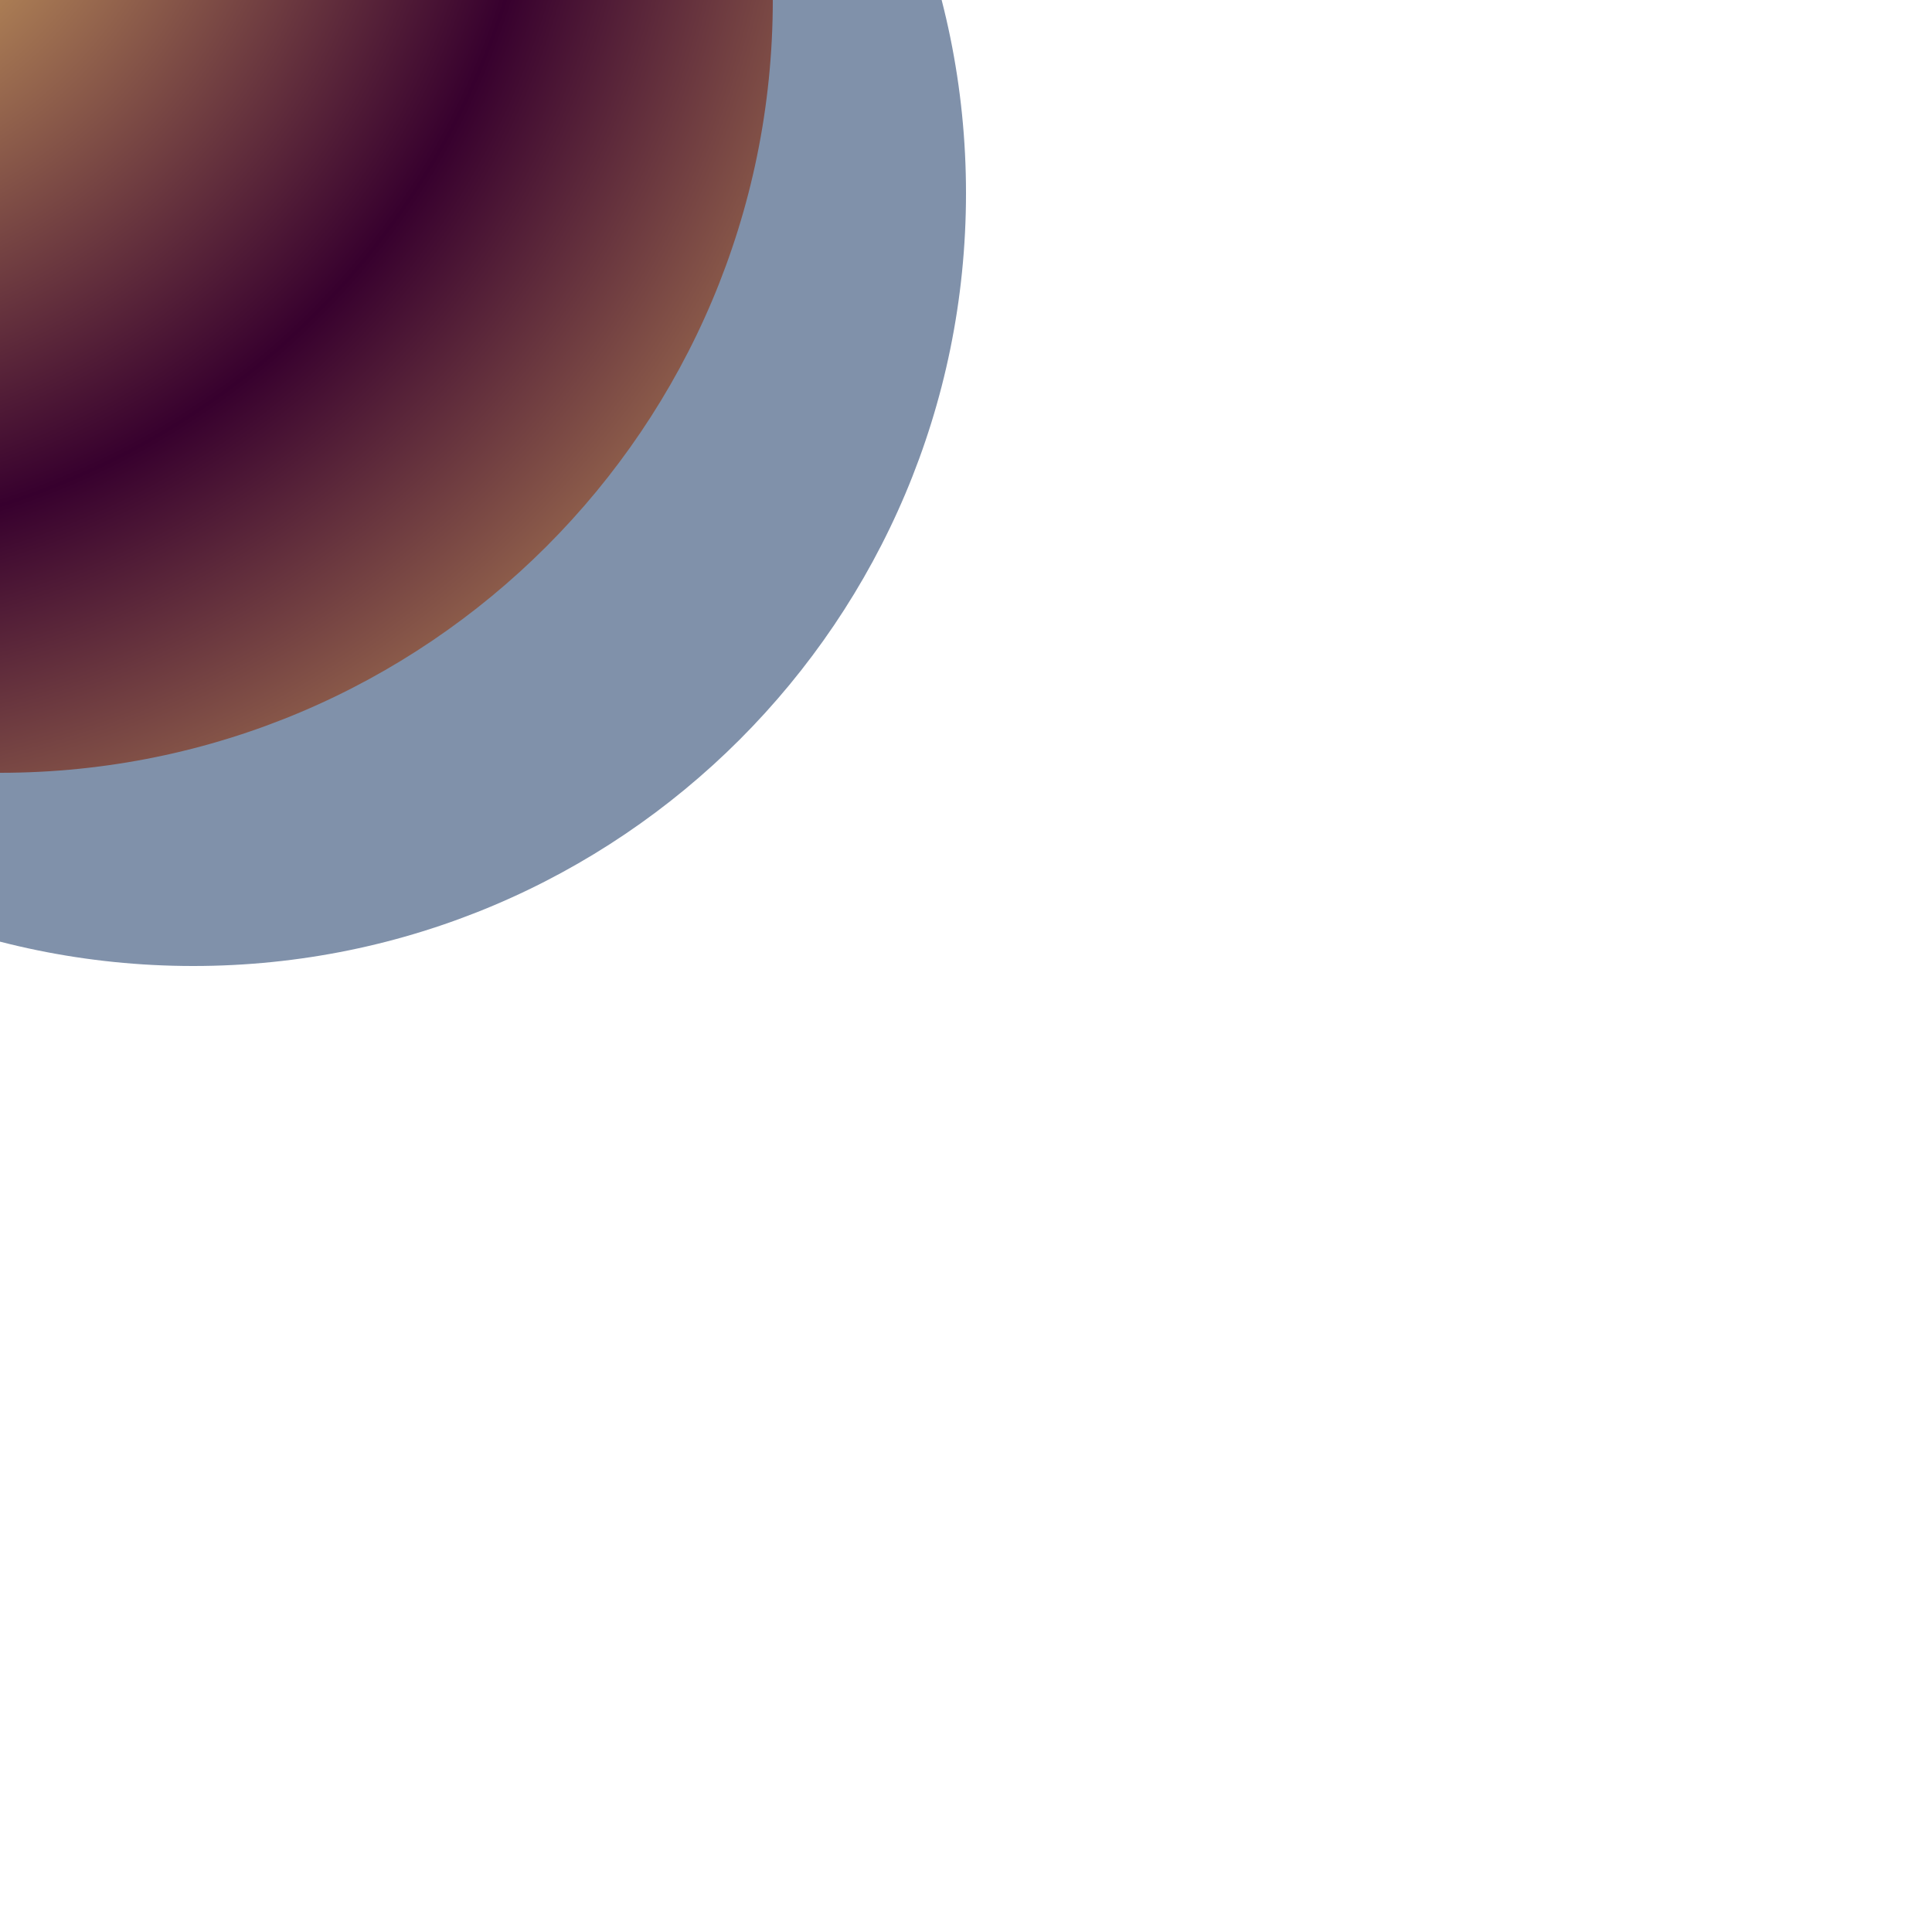 <?xml version="1.0" encoding="UTF-8" standalone="no"?>
<!-- Created with Inkscape (http://www.inkscape.org/) -->

<svg
   xmlns:dc="http://purl.org/dc/elements/1.1/"
   xmlns:cc="http://creativecommons.org/ns#"
   xmlns:rdf="http://www.w3.org/1999/02/22-rdf-syntax-ns#"
   xmlns:svg="http://www.w3.org/2000/svg"
   xmlns="http://www.w3.org/2000/svg"
   xmlns:xlink="http://www.w3.org/1999/xlink"
   xmlns:sodipodi="http://sodipodi.sourceforge.net/DTD/sodipodi-0.dtd"
   xmlns:inkscape="http://www.inkscape.org/namespaces/inkscape"
   width="10"
   height="10"
   id="svg3140"
   version="1.1"
   inkscape:version="0.48.4 r9939"
   sodipodi:docname="ball.svg">
  <defs
     id="defs3142">
    <linearGradient
       id="linearGradient4360">
      <stop
         style="stop-color:#ffd870;stop-opacity:1;"
         offset="0"
         id="stop4362" />
      <stop
         style="stop-color:#37002e;stop-opacity:1;"
         offset="1"
         id="stop4364" />
    </linearGradient>
    <radialGradient
       inkscape:collect="always"
       xlink:href="#linearGradient4360"
       id="radialGradient4368"
       cx="2.943"
       cy="-1.857"
       fx="2.943"
       fy="-1.857"
       r="4"
       gradientUnits="userSpaceOnUse"
       spreadMethod="reflect"
       gradientTransform="translate(-4.143,0.657)" />
  </defs>
  <sodipodi:namedview
     id="base"
     pagecolor="#ffffff"
     bordercolor="#666666"
     borderopacity="1.0"
     inkscape:pageopacity="0.0"
     inkscape:pageshadow="2"
     inkscape:zoom="55.7"
     inkscape:cx="1.7953321"
     inkscape:cy="8.5906643"
     inkscape:current-layer="layer1"
     showgrid="true"
     inkscape:grid-bbox="true"
     inkscape:document-units="px"
     inkscape:window-width="1919"
     inkscape:window-height="1056"
     inkscape:window-x="1"
     inkscape:window-y="0"
     inkscape:window-maximized="1"
     inkscape:object-nodes="true"
     inkscape:snap-smooth-nodes="true"
     inkscape:snap-midpoints="true"
     inkscape:snap-object-midpoints="true"
     inkscape:snap-center="true"
     inkscape:object-paths="true"
     inkscape:snap-intersection-paths="true">
    <inkscape:grid
       type="xygrid"
       id="grid3150"
       empspacing="2"
       visible="true"
       enabled="true"
       snapvisiblegridlinesonly="true"
       spacingx="0.5px"
       spacingy="0.5px" />
  </sodipodi:namedview>
  <g
     id="layer1"
     inkscape:label="Layer 1"
     inkscape:groupmode="layer">
    <path
       sodipodi:nodetypes="sssss"
       inkscape:connector-curvature="0"
       id="path4012"
       d="M 5,1 C 5,3.209 3.209,5 1,5 -1.209,5 -3,3.209 -3,1 c 0,-2.209 1.791,-4 4,-4 2.209,0 4,1.791 4,4 z"
       style="color:#000000;fill:#002255;fill-opacity:0.498;fill-rule:evenodd;stroke:none;stroke-width:1;marker:none;visibility:visible;display:inline;overflow:visible;enable-background:accumulate" />
    <path
       style="color:#000000;fill:url(#radialGradient4368);fill-opacity:1;fill-rule:evenodd;stroke:none;stroke-width:1;marker:none;visibility:visible;display:inline;overflow:visible;enable-background:accumulate"
       d="M 4,0 C 4,2.209 2.209,4 0,4 -2.209,4 -4,2.209 -4,0 c 0,-2.209 1.791,-4 4,-4 2.209,0 4,1.791 4,4 z"
       id="path3849"
       inkscape:connector-curvature="0"
       sodipodi:nodetypes="sssss" />
  </g>
</svg>
